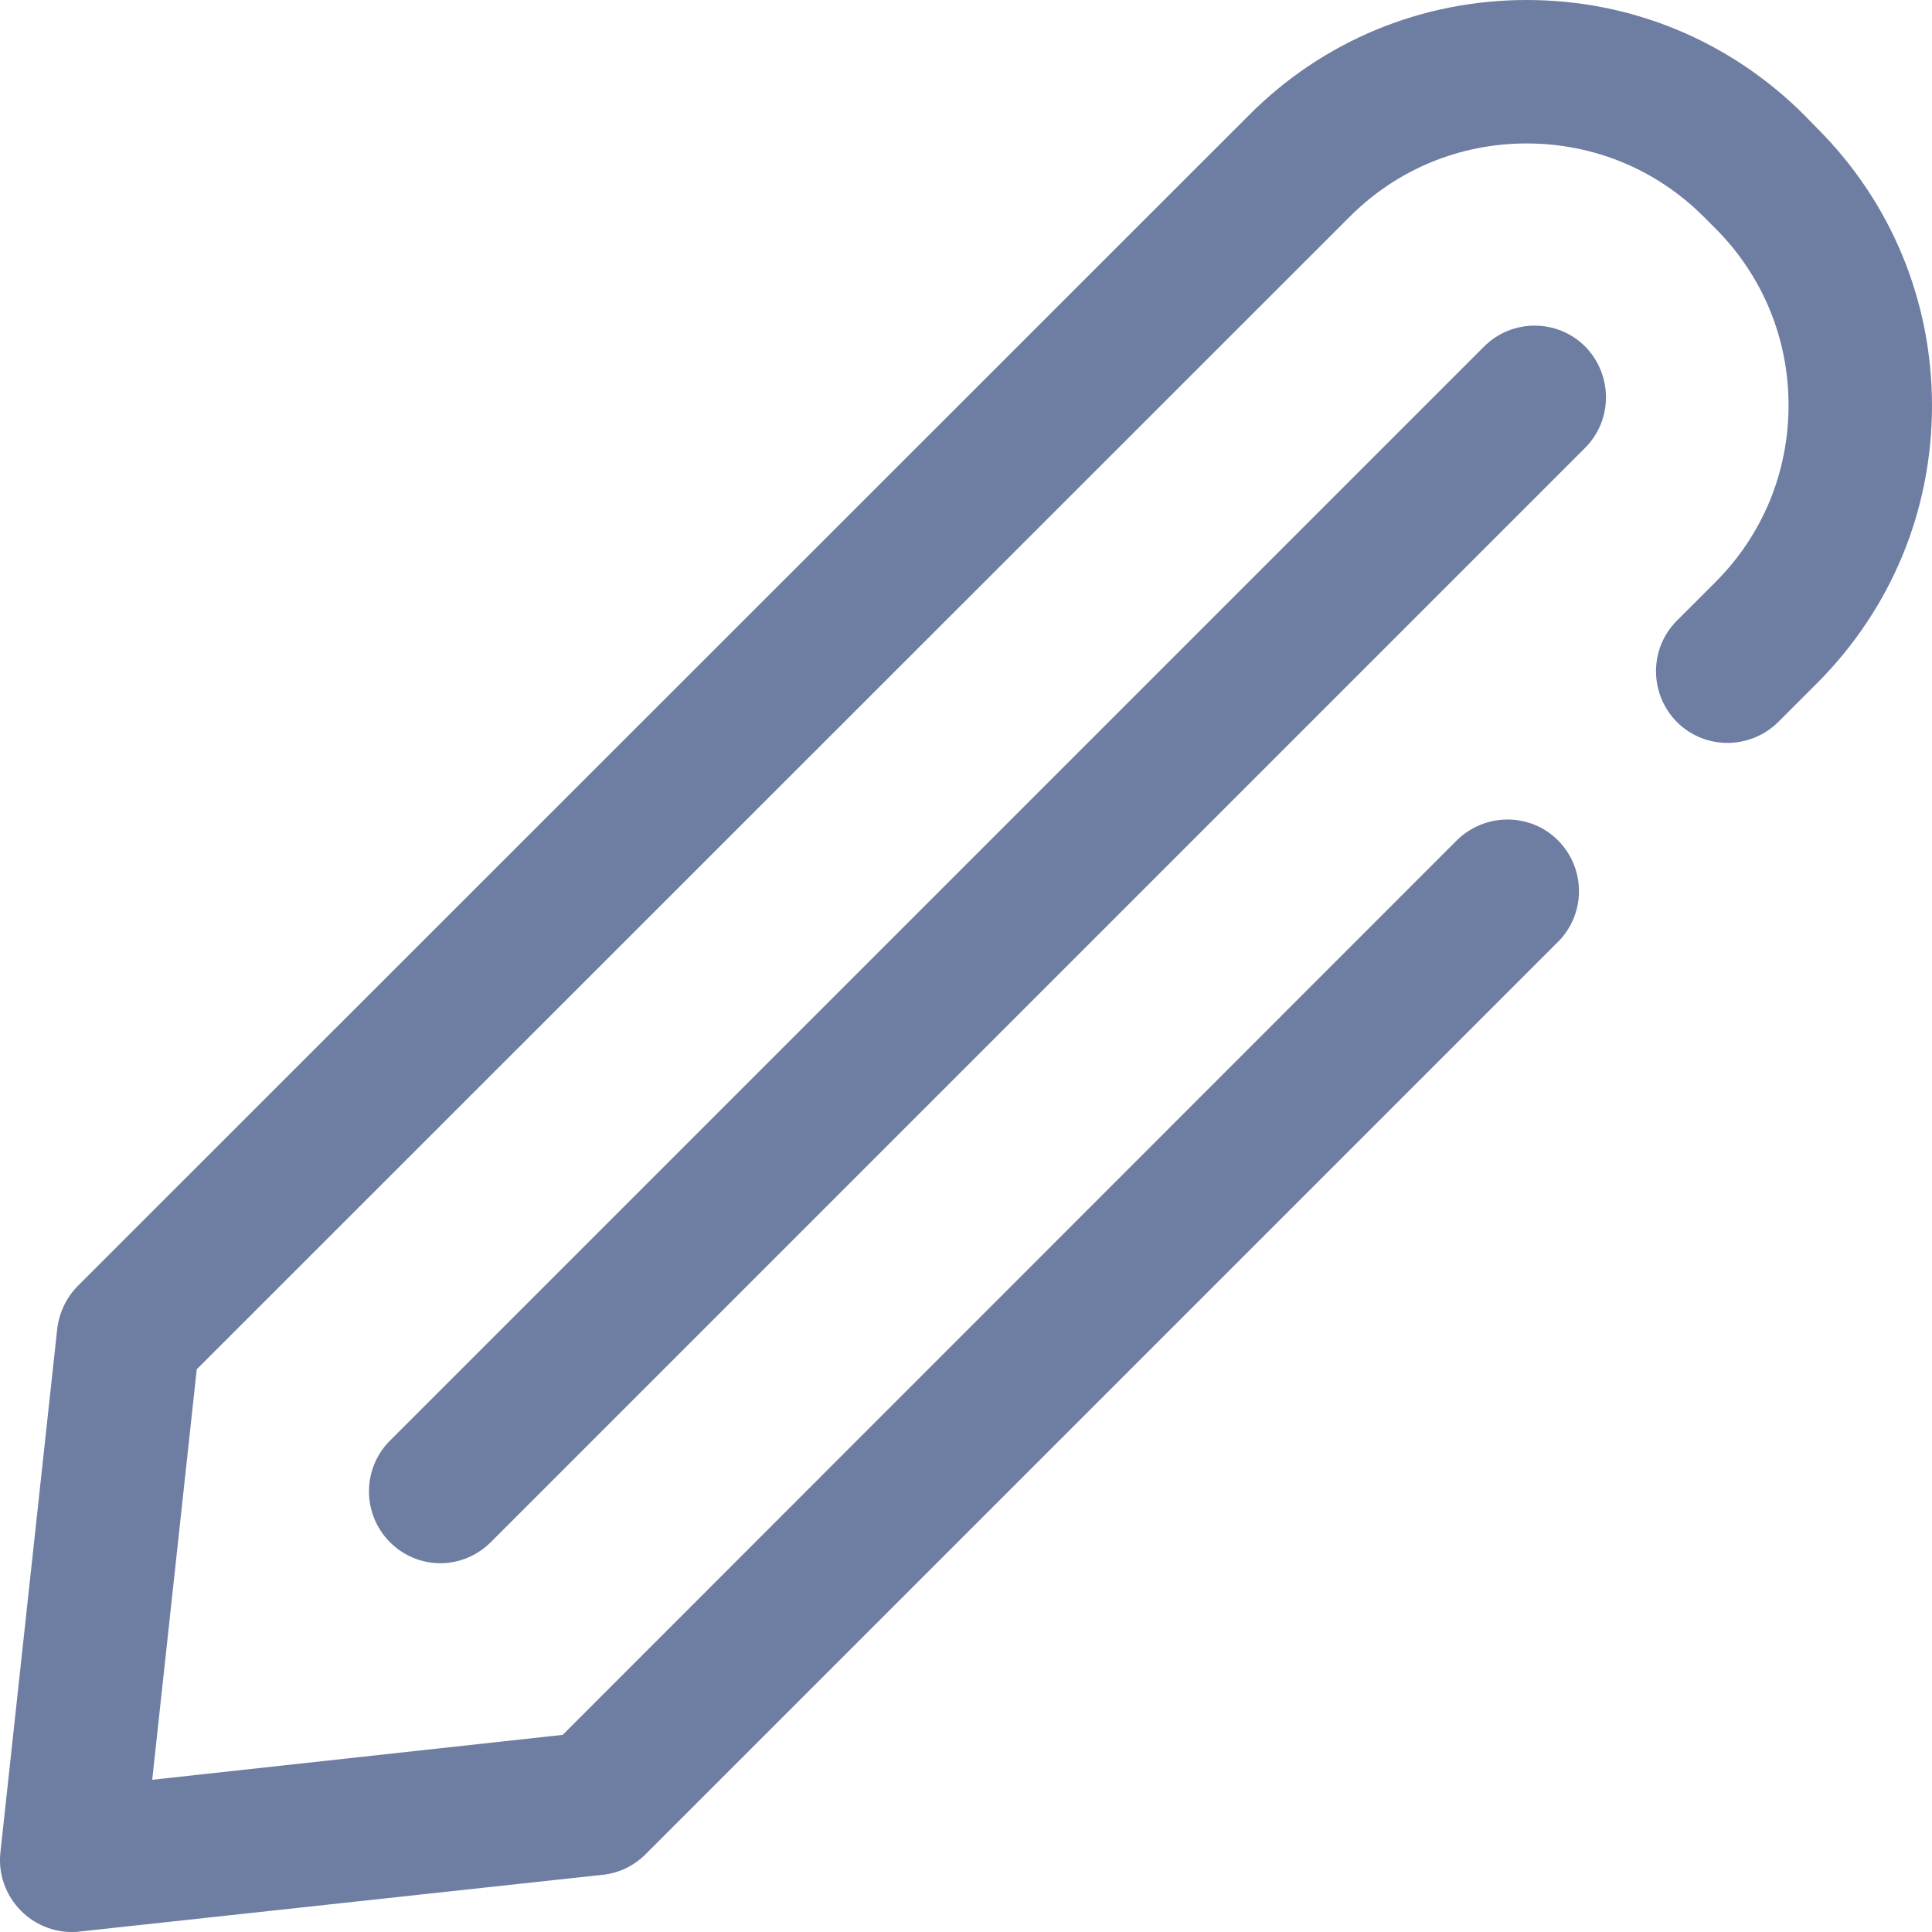 <?xml version="1.0" encoding="UTF-8"?>
<svg width="24px" height="24px" viewBox="0 0 24 24" version="1.1" xmlns="http://www.w3.org/2000/svg" xmlns:xlink="http://www.w3.org/1999/xlink">
    <!-- Generator: Sketch 47.1 (45422) - http://www.bohemiancoding.com/sketch -->
    <title>process_ico-1</title>
    <desc>Created with Sketch.</desc>
    <defs></defs>
    <g id="V1.0" stroke="none" stroke-width="1" fill="none" fill-rule="evenodd">
        <g id="Home" transform="translate(-855, -3027)" fill-rule="nonzero" fill="#6E7DA2">
            <g id="Group-13" transform="translate(833, 3005)">
                <g id="Group-12">
                    <path d="M41.691,26.304 C42.036,26.655 42.036,27.218 41.691,27.563 L28.097,41.157 C27.924,41.33 27.697,41.419 27.47,41.419 C27.243,41.419 27.016,41.33 26.843,41.157 C26.497,40.807 26.497,40.244 26.843,39.898 L40.437,26.304 C40.782,25.959 41.345,25.959 41.691,26.304 Z M44.569,23.589 C45.492,24.508 46,25.737 46,27.04 C46,28.343 45.492,29.567 44.569,30.49 L44.09,30.969 C43.739,31.315 43.177,31.315 42.831,30.969 C42.485,30.619 42.485,30.056 42.831,29.71 L43.31,29.231 C43.897,28.644 44.218,27.864 44.218,27.035 C44.218,26.206 43.897,25.426 43.31,24.838 L43.162,24.69 C42.574,24.103 41.794,23.782 40.965,23.782 C40.136,23.782 39.356,24.103 38.769,24.69 L24.444,39.01 L23.891,44.109 L28.99,43.551 L40.096,32.44 C40.447,32.094 41.01,32.094 41.355,32.44 C41.701,32.79 41.701,33.353 41.355,33.699 L30.022,45.032 C29.879,45.175 29.691,45.269 29.489,45.289 L22.983,45.995 C22.953,46 22.919,46 22.889,46 C22.657,46 22.43,45.906 22.262,45.738 C22.07,45.545 21.976,45.279 22.005,45.012 L22.711,38.506 C22.736,38.304 22.825,38.117 22.968,37.973 L37.515,23.431 C38.433,22.508 39.662,22 40.965,22 C42.268,22 43.492,22.508 44.415,23.431 L44.569,23.589 Z" id="process_ico-1"></path>
                </g>
            </g>
        </g>
    </g>
</svg>

